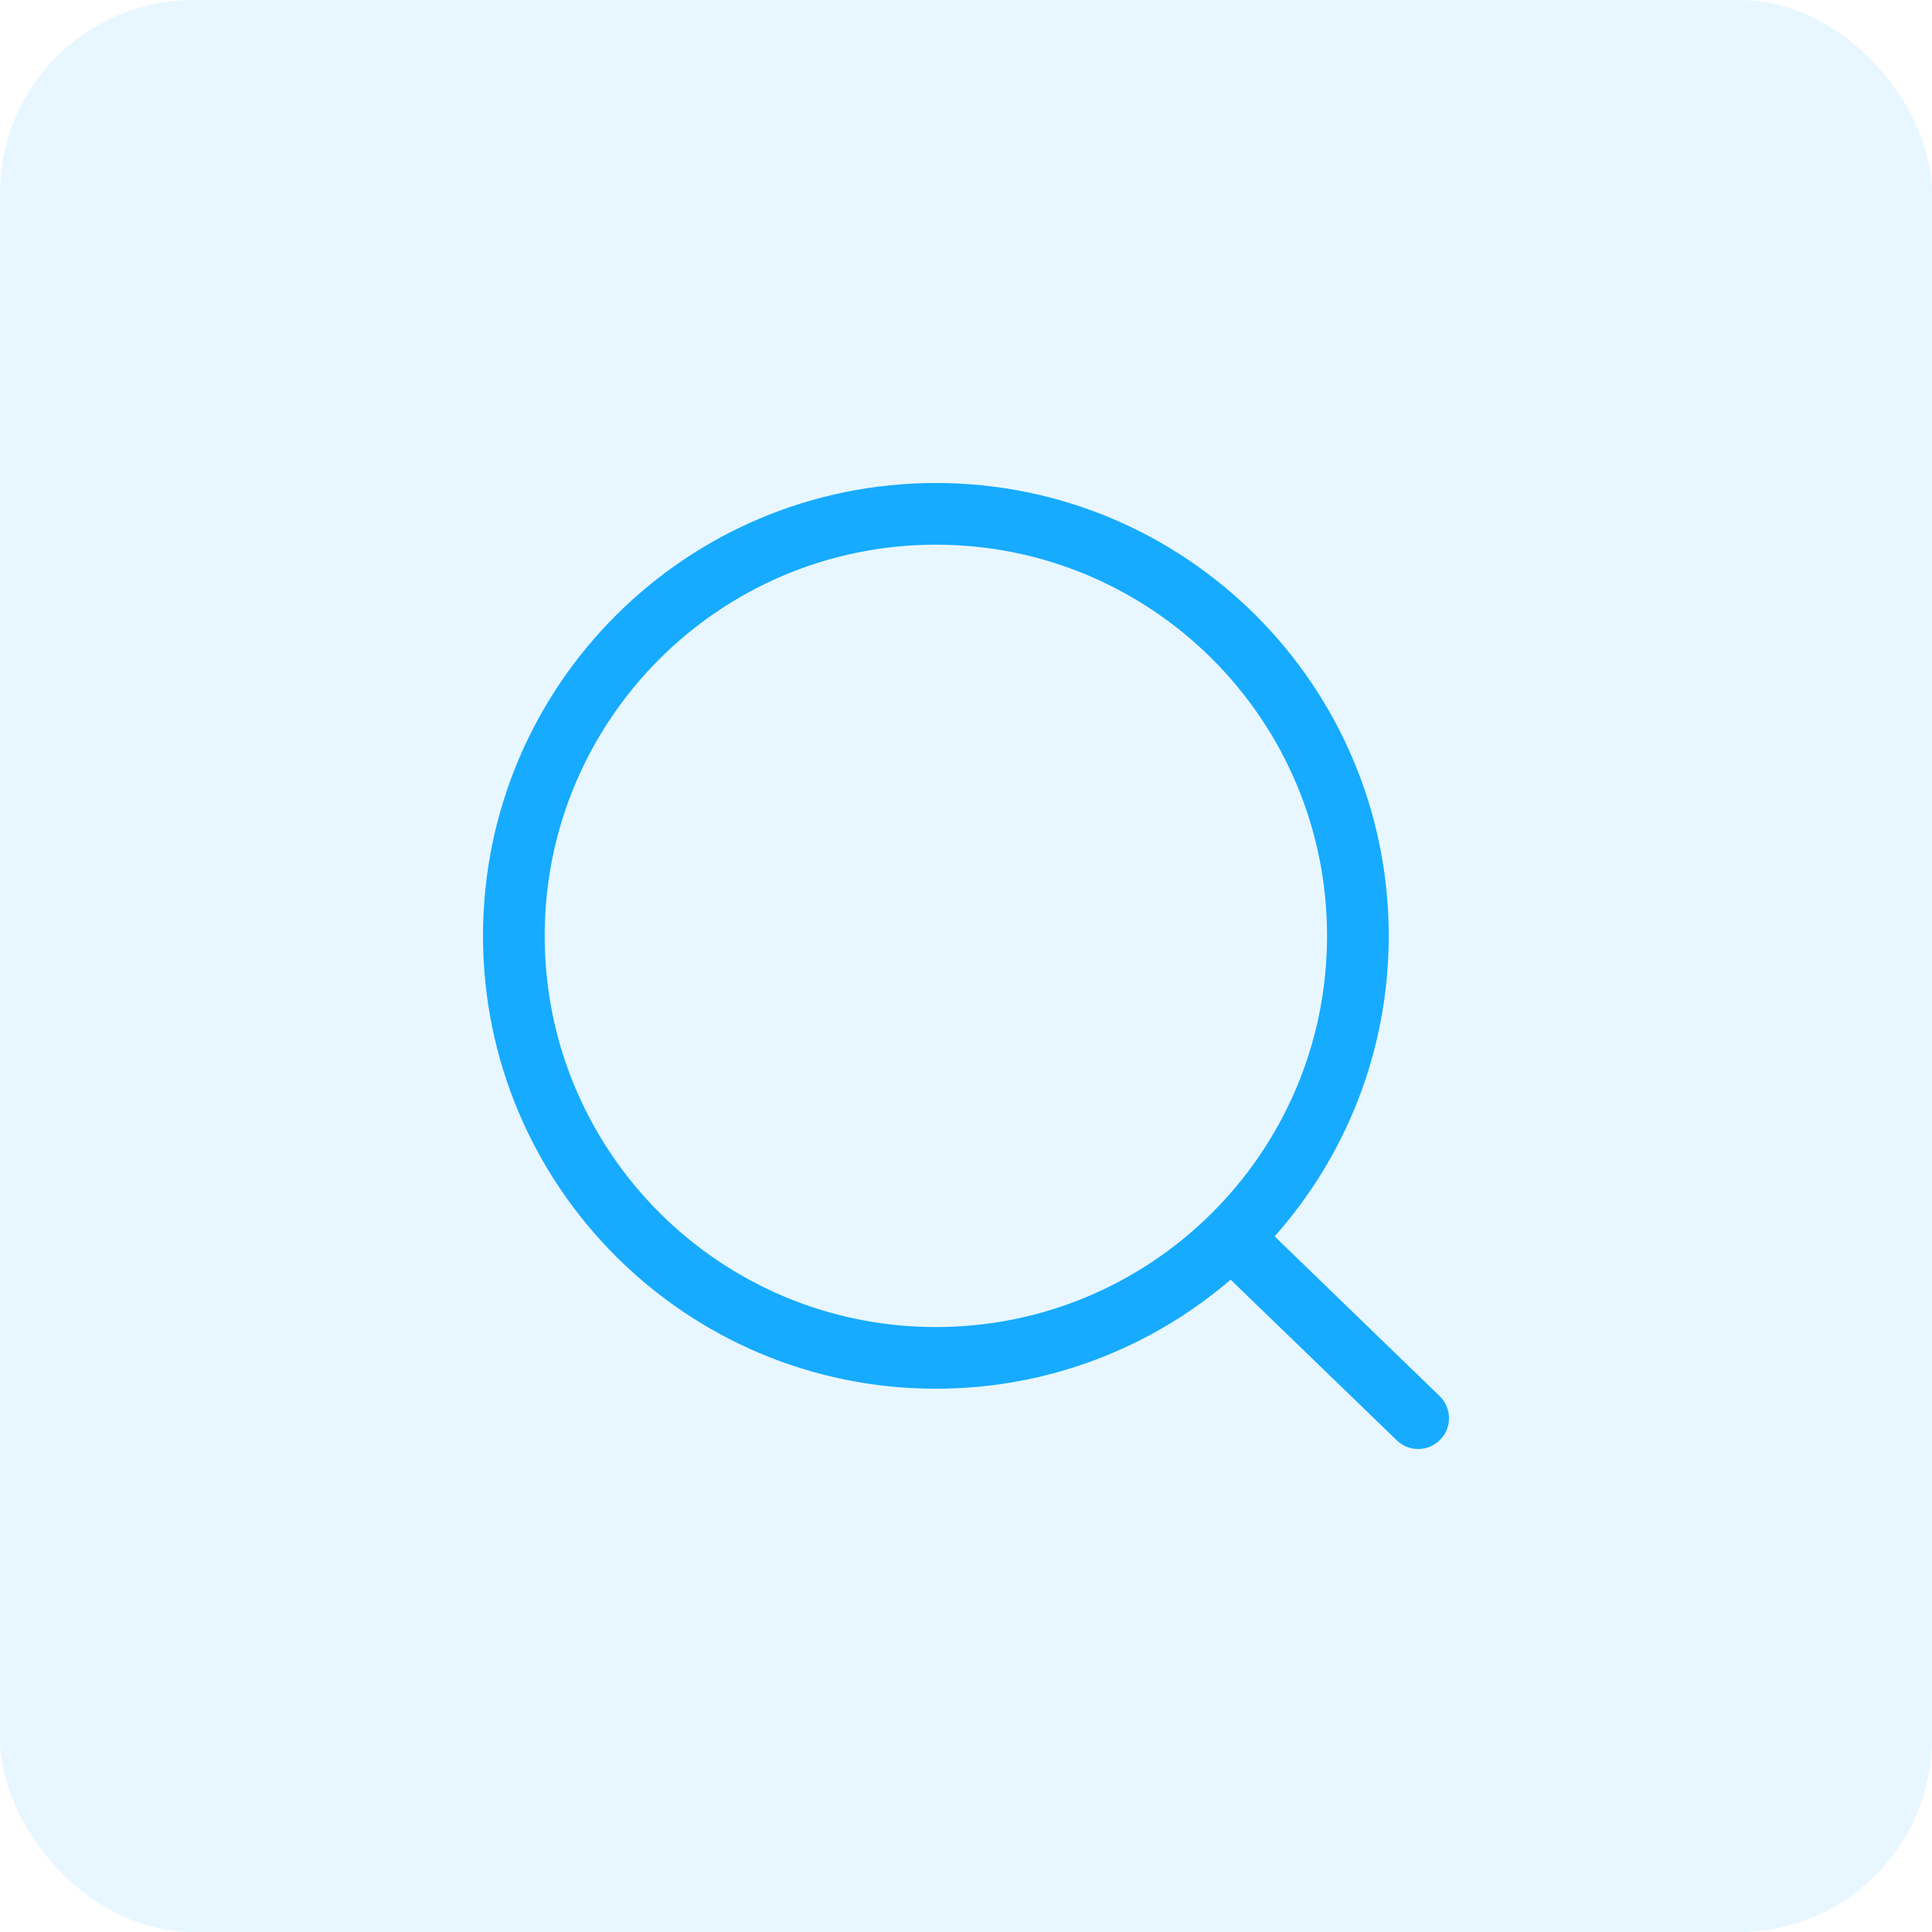 <svg width="40" height="40" viewBox="0 0 40 40" fill="none" xmlns="http://www.w3.org/2000/svg">
<g id="Group 427319524">
<rect id="Rectangle 654" width="40" height="40" rx="4" fill="#16ABFF" fill-opacity="0.1"/>
<path id="Icon (Stroke)" fill-rule="evenodd" clip-rule="evenodd" d="M19.376 11.277C14.903 11.277 11.277 14.903 11.277 19.376C11.277 23.849 14.903 27.475 19.376 27.475C21.584 27.475 23.585 26.592 25.046 25.159C26.545 23.689 27.475 21.641 27.475 19.376C27.475 14.903 23.849 11.277 19.376 11.277ZM26.39 25.598C27.859 23.943 28.752 21.764 28.752 19.376C28.752 14.198 24.554 10 19.376 10C14.198 10 10 14.198 10 19.376C10 24.554 14.198 28.752 19.376 28.752C21.707 28.752 23.839 27.901 25.479 26.494L28.918 29.82C29.171 30.066 29.575 30.059 29.82 29.805C30.066 29.552 30.059 29.148 29.805 28.903L26.39 25.598Z" fill="#16ABFF"/>
</g>
</svg>
